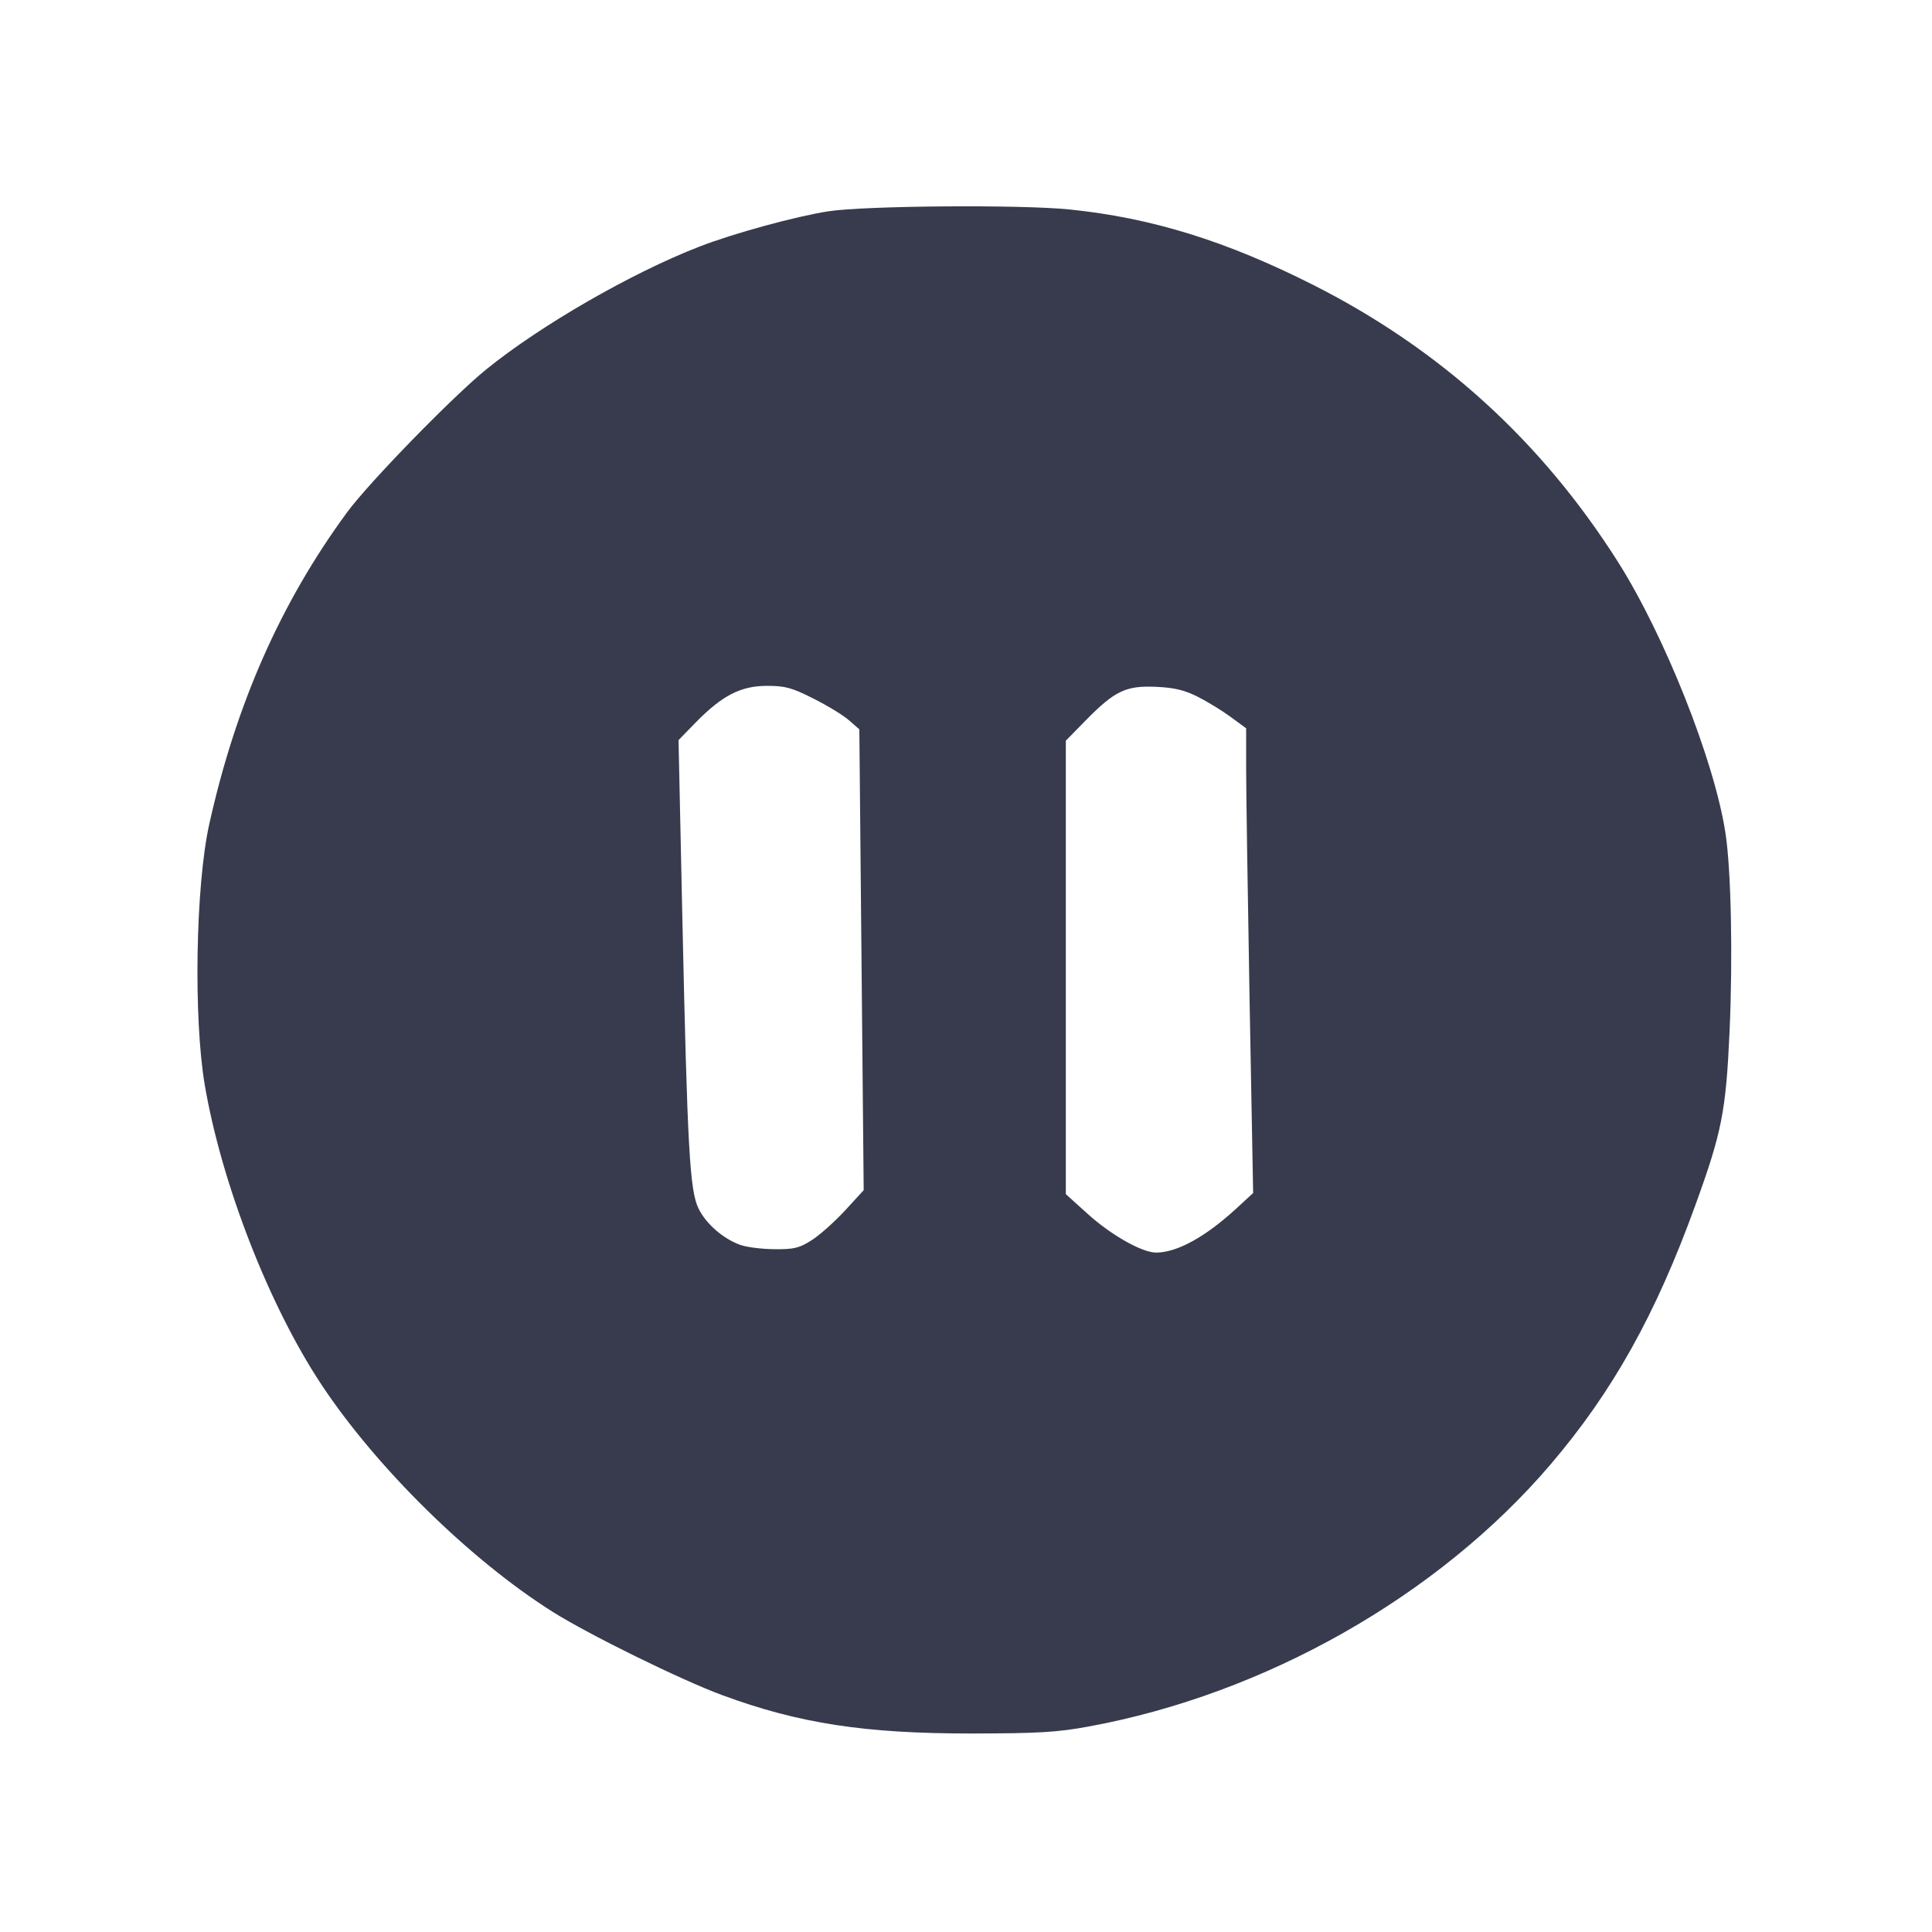 <svg width="24" height="24" viewBox="0 0 24 24" fill="none" xmlns="http://www.w3.org/2000/svg"><path d="M10.289 2.625 C 9.884 2.688,9.108 2.900,8.687 3.064 C 7.846 3.390,6.714 4.042,6.040 4.589 C 5.622 4.928,4.580 5.998,4.311 6.365 C 3.488 7.486,2.931 8.746,2.599 10.240 C 2.430 11.002,2.402 12.647,2.544 13.480 C 2.754 14.707,3.342 16.217,3.993 17.200 C 4.677 18.233,5.842 19.378,6.866 20.023 C 7.315 20.306,8.462 20.870,8.970 21.057 C 9.925 21.410,10.747 21.536,12.080 21.534 C 12.901 21.533,13.134 21.519,13.520 21.448 C 15.715 21.046,17.863 19.828,19.258 18.196 C 20.031 17.291,20.567 16.333,21.060 14.972 C 21.389 14.066,21.440 13.808,21.485 12.820 C 21.527 11.881,21.505 10.799,21.433 10.340 C 21.294 9.444,20.679 7.897,20.099 6.980 C 19.148 5.480,17.896 4.341,16.320 3.543 C 15.235 2.994,14.306 2.706,13.286 2.602 C 12.677 2.540,10.743 2.555,10.289 2.625 M10.105 8.678 C 10.278 8.765,10.477 8.886,10.547 8.948 L 10.675 9.060 10.702 11.923 L 10.729 14.785 10.495 15.040 C 10.366 15.179,10.180 15.345,10.082 15.407 C 9.929 15.504,9.865 15.520,9.622 15.518 C 9.467 15.517,9.275 15.493,9.197 15.465 C 8.984 15.389,8.769 15.202,8.677 15.012 C 8.568 14.789,8.539 14.259,8.477 11.427 L 8.429 9.194 8.644 8.973 C 8.972 8.639,9.201 8.521,9.525 8.520 C 9.755 8.520,9.833 8.541,10.105 8.678 M14.878 8.655 C 14.997 8.715,15.182 8.828,15.288 8.906 L 15.480 9.047 15.480 9.549 C 15.480 9.826,15.500 11.125,15.523 12.436 L 15.567 14.820 15.361 15.010 C 14.974 15.366,14.622 15.560,14.361 15.560 C 14.187 15.560,13.801 15.342,13.510 15.078 L 13.240 14.834 13.240 12.017 L 13.240 9.201 13.490 8.946 C 13.848 8.582,13.988 8.515,14.360 8.532 C 14.588 8.542,14.712 8.572,14.878 8.655 " fill="#373B4D" stroke="none" fill-rule="evenodd"></path></svg>